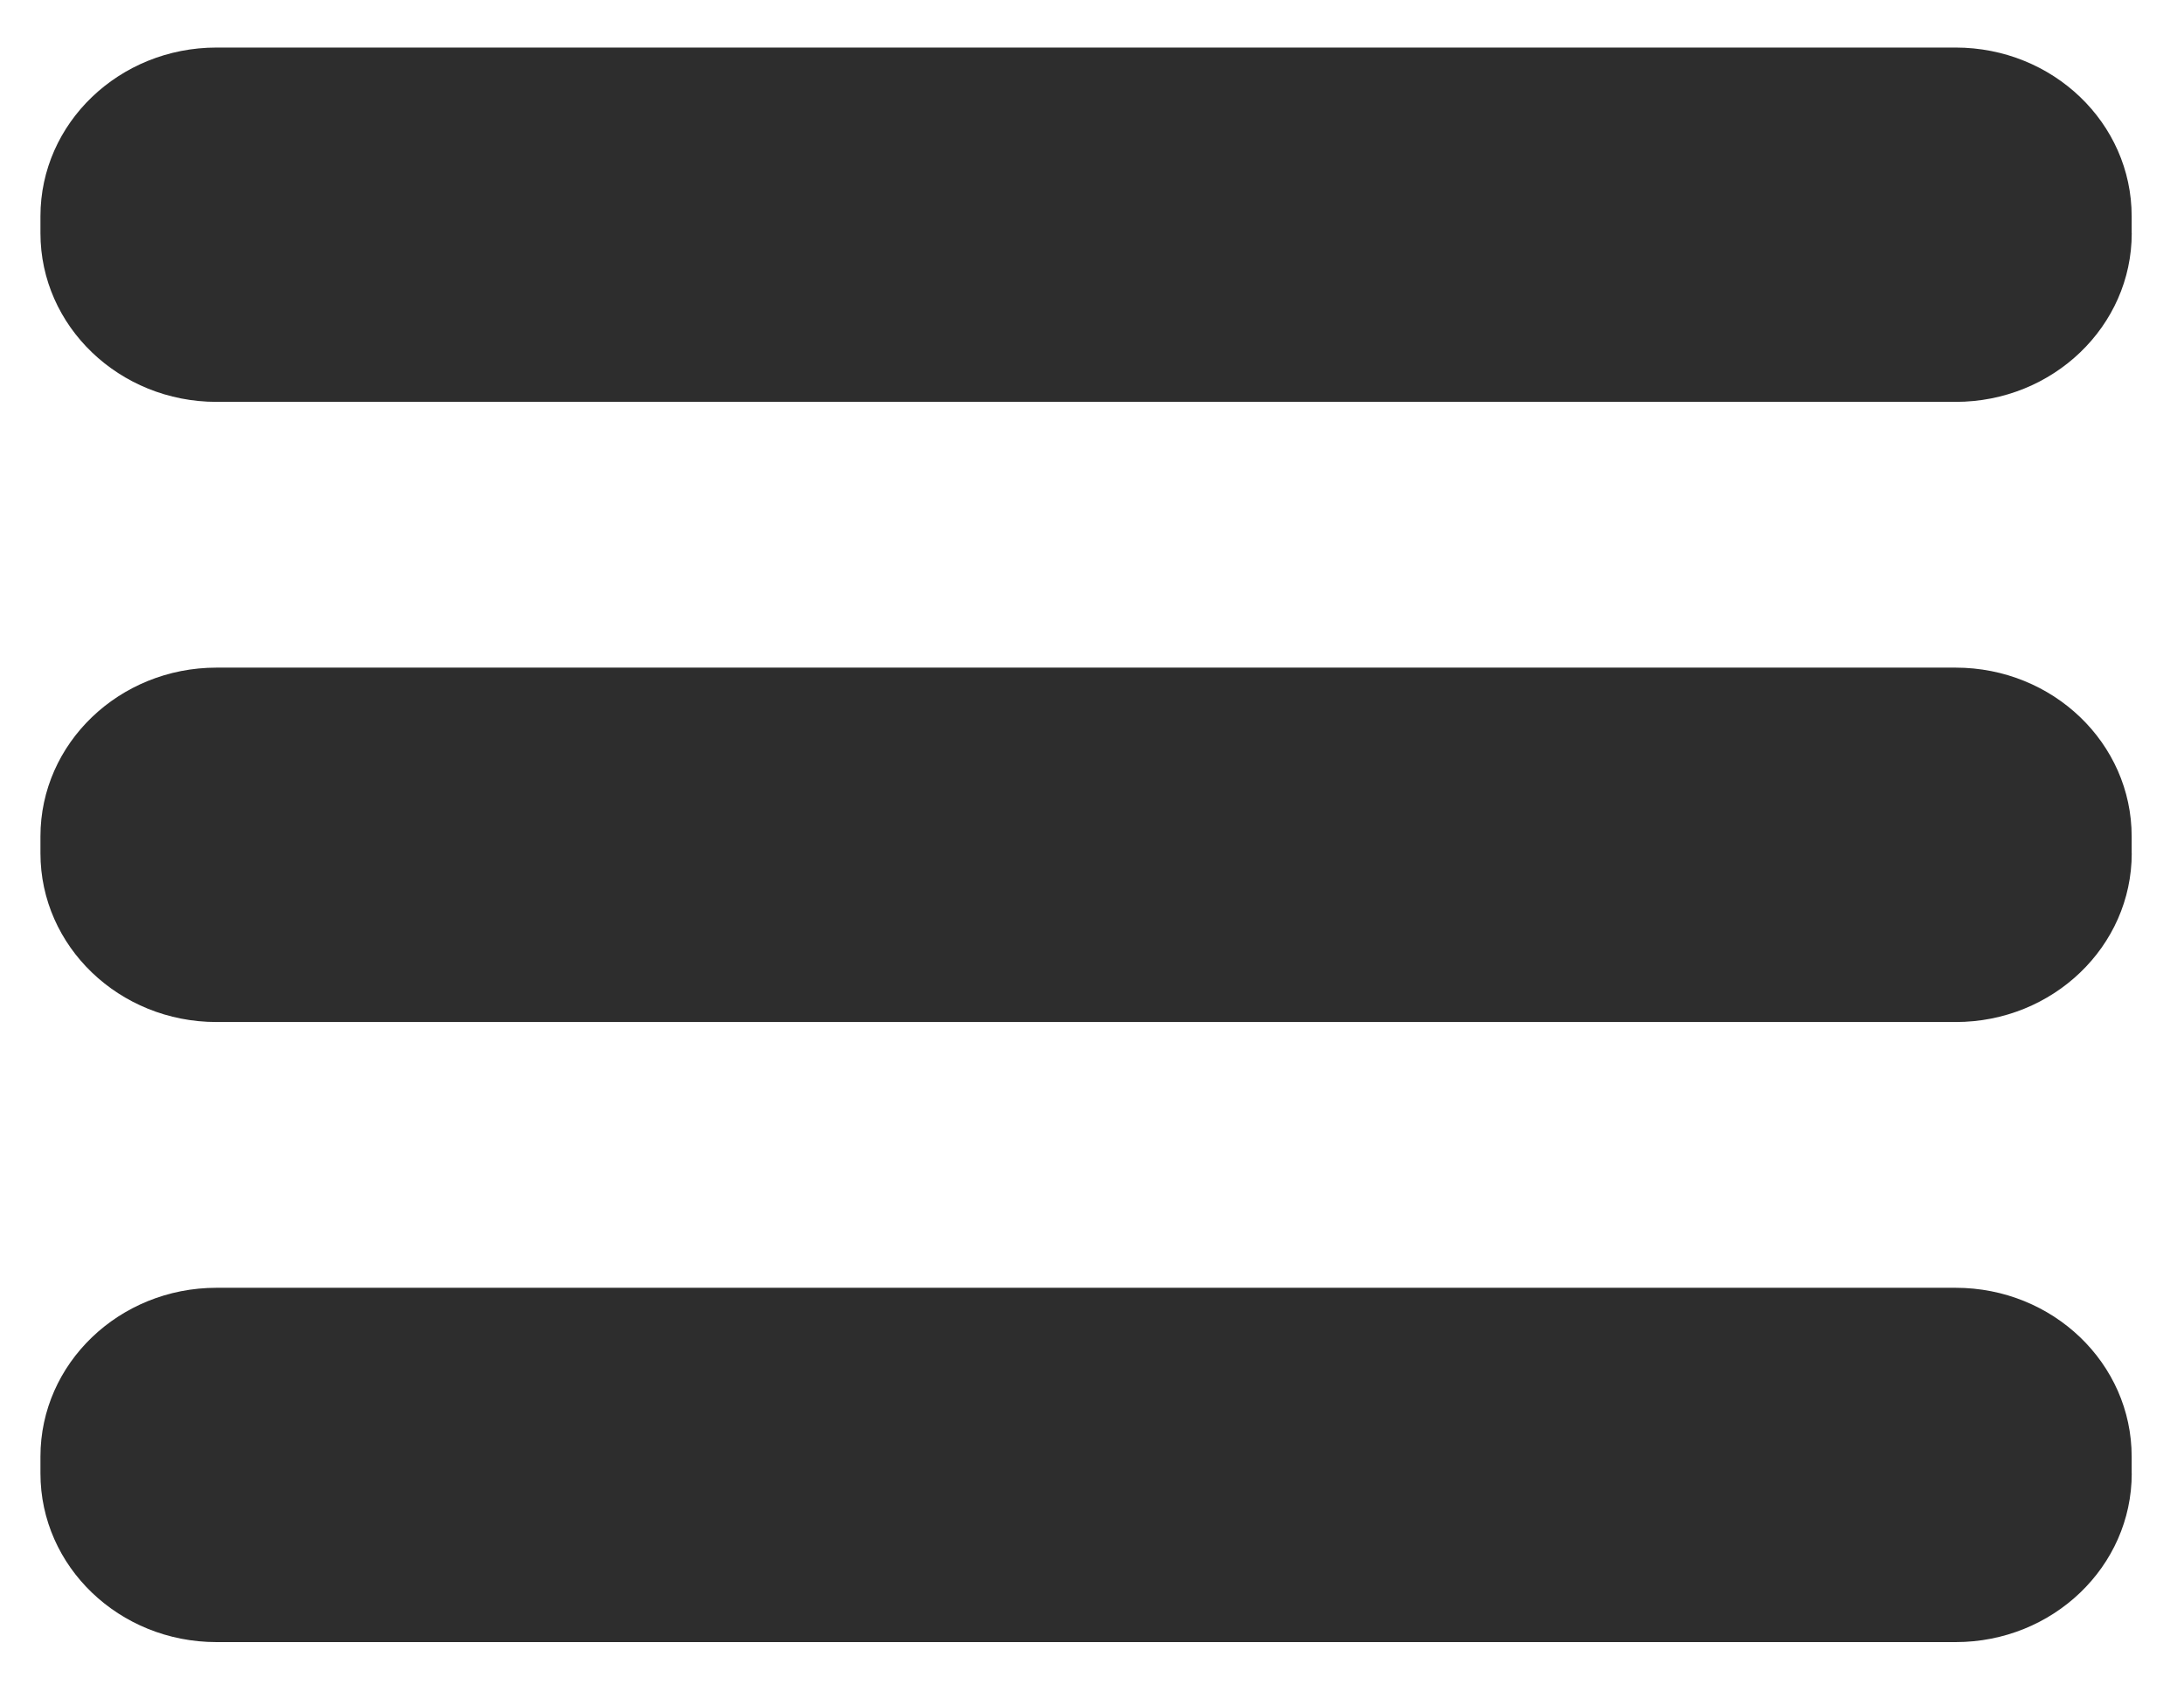 <?xml version="1.0" encoding="utf-8"?>
<!DOCTYPE svg PUBLIC "-//W3C//DTD SVG 1.1//EN" "http://www.w3.org/Graphics/SVG/1.1/DTD/svg11.dtd">
<svg version="1.1" id="navigation-icon" xmlns="http://www.w3.org/2000/svg" xmlns:xlink="http://www.w3.org/1999/xlink" x="0px" y="0px"
	 width="27px" height="21px" viewBox="0 0 27 21" enable-background="new 0 0 27 21" xml:space="preserve">
<path fill="#2D2D2D" d="M26.354,2.883c0,1.151-0.975,2.086-2.177,2.086H2.677C1.475,4.969,0.5,4.034,0.5,2.883V2.674
	c0-1.152,0.975-2.086,2.177-2.086h21.499c1.203,0,2.177,0.934,2.177,2.086V2.883z"/>
<path fill="#2D2D2D" d="M26.354,10.55c0,1.152-0.975,2.087-2.177,2.087H2.677c-1.203,0-2.177-0.935-2.177-2.087v-0.208
	c0-1.152,0.975-2.087,2.177-2.087h21.499c1.203,0,2.177,0.935,2.177,2.087V10.55z"/>
<path fill="#2D2D2D" d="M26.354,18.218c0,1.152-0.975,2.086-2.177,2.086H2.677c-1.203,0-2.177-0.934-2.177-2.086v-0.208
	c0-1.152,0.975-2.087,2.177-2.087h21.499c1.203,0,2.177,0.935,2.177,2.087V18.218z"/>
</svg>
